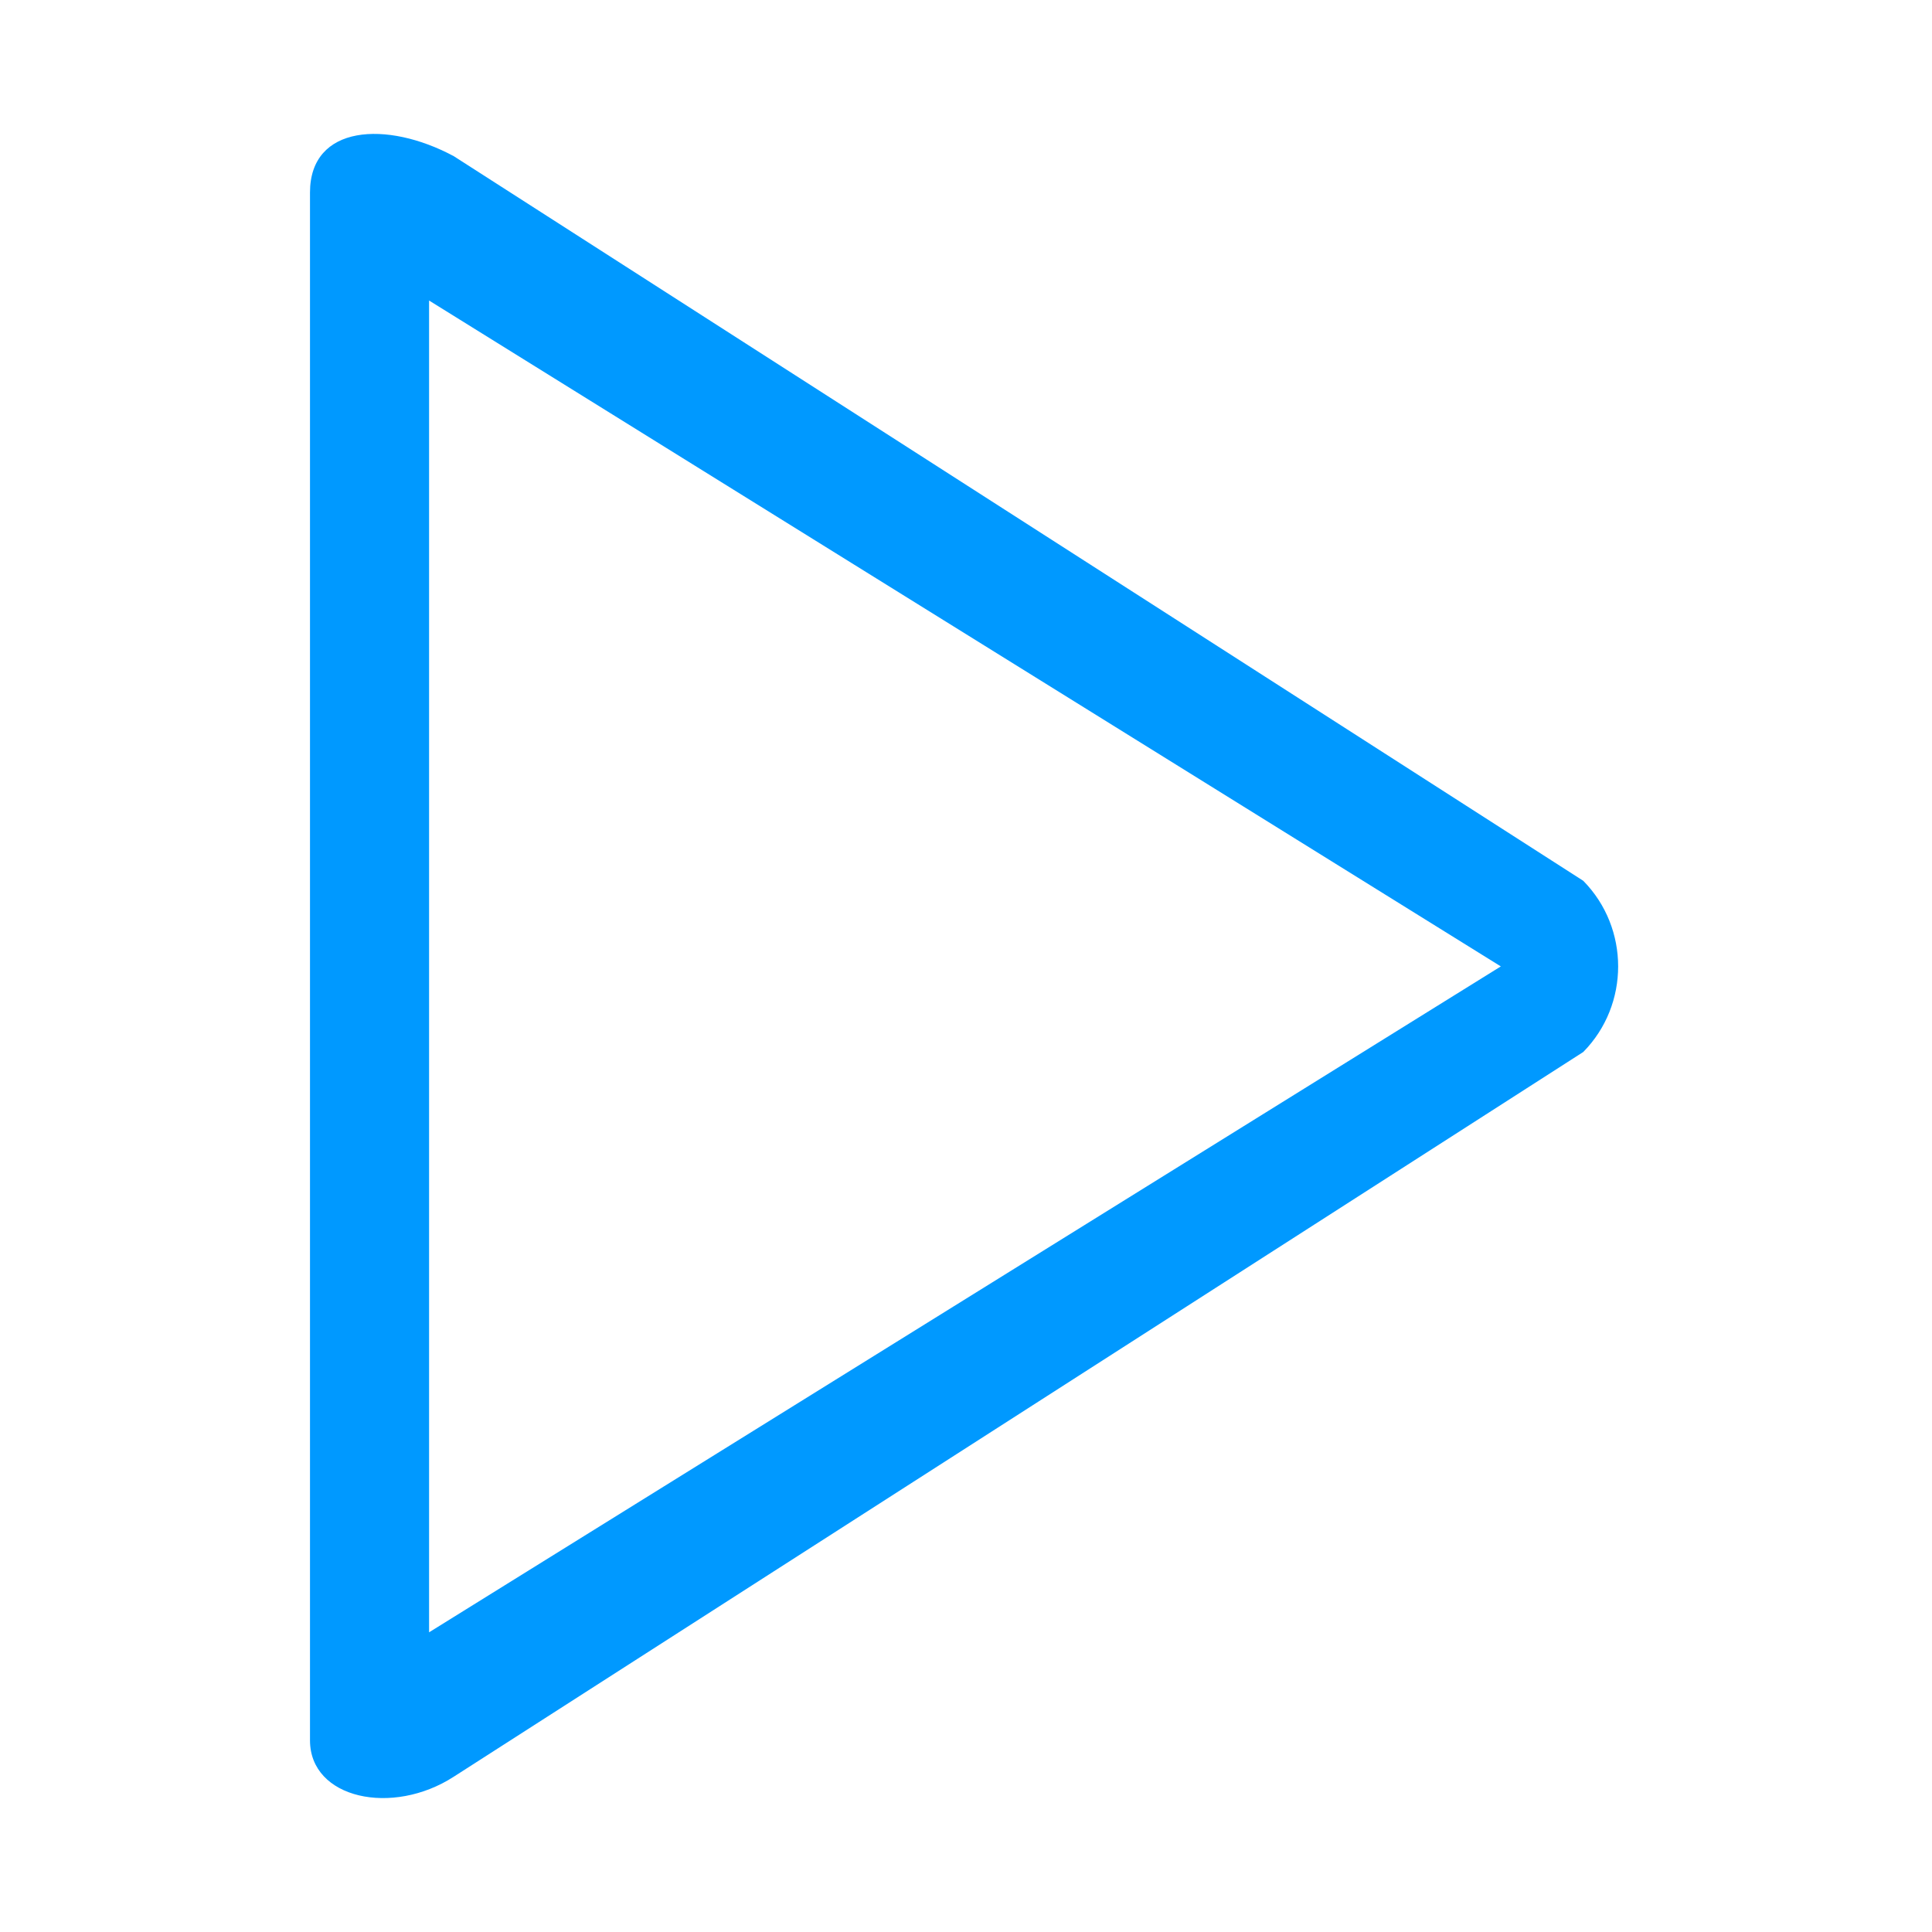 <svg t="1651829213383" class="icon" viewBox="0 0 1024 1024" version="1.1" xmlns="http://www.w3.org/2000/svg" p-id="2736" width="200" height="200"><path d="M839.165 557.578 240.502 941.694c-32.56 21.048-76.199 11.693-76.199-19.265L164.304 102.006c0-35.898 40.684-38.283 76.199-19.233L839.165 466.843C863.815 491.907 863.815 532.529 839.165 557.578zM227.423 865.16l568.042-352.942L227.423 159.291C227.423 215.622 227.423 850.389 227.423 865.16z" p-id="2737" fill="#0099ff"></path></svg>
